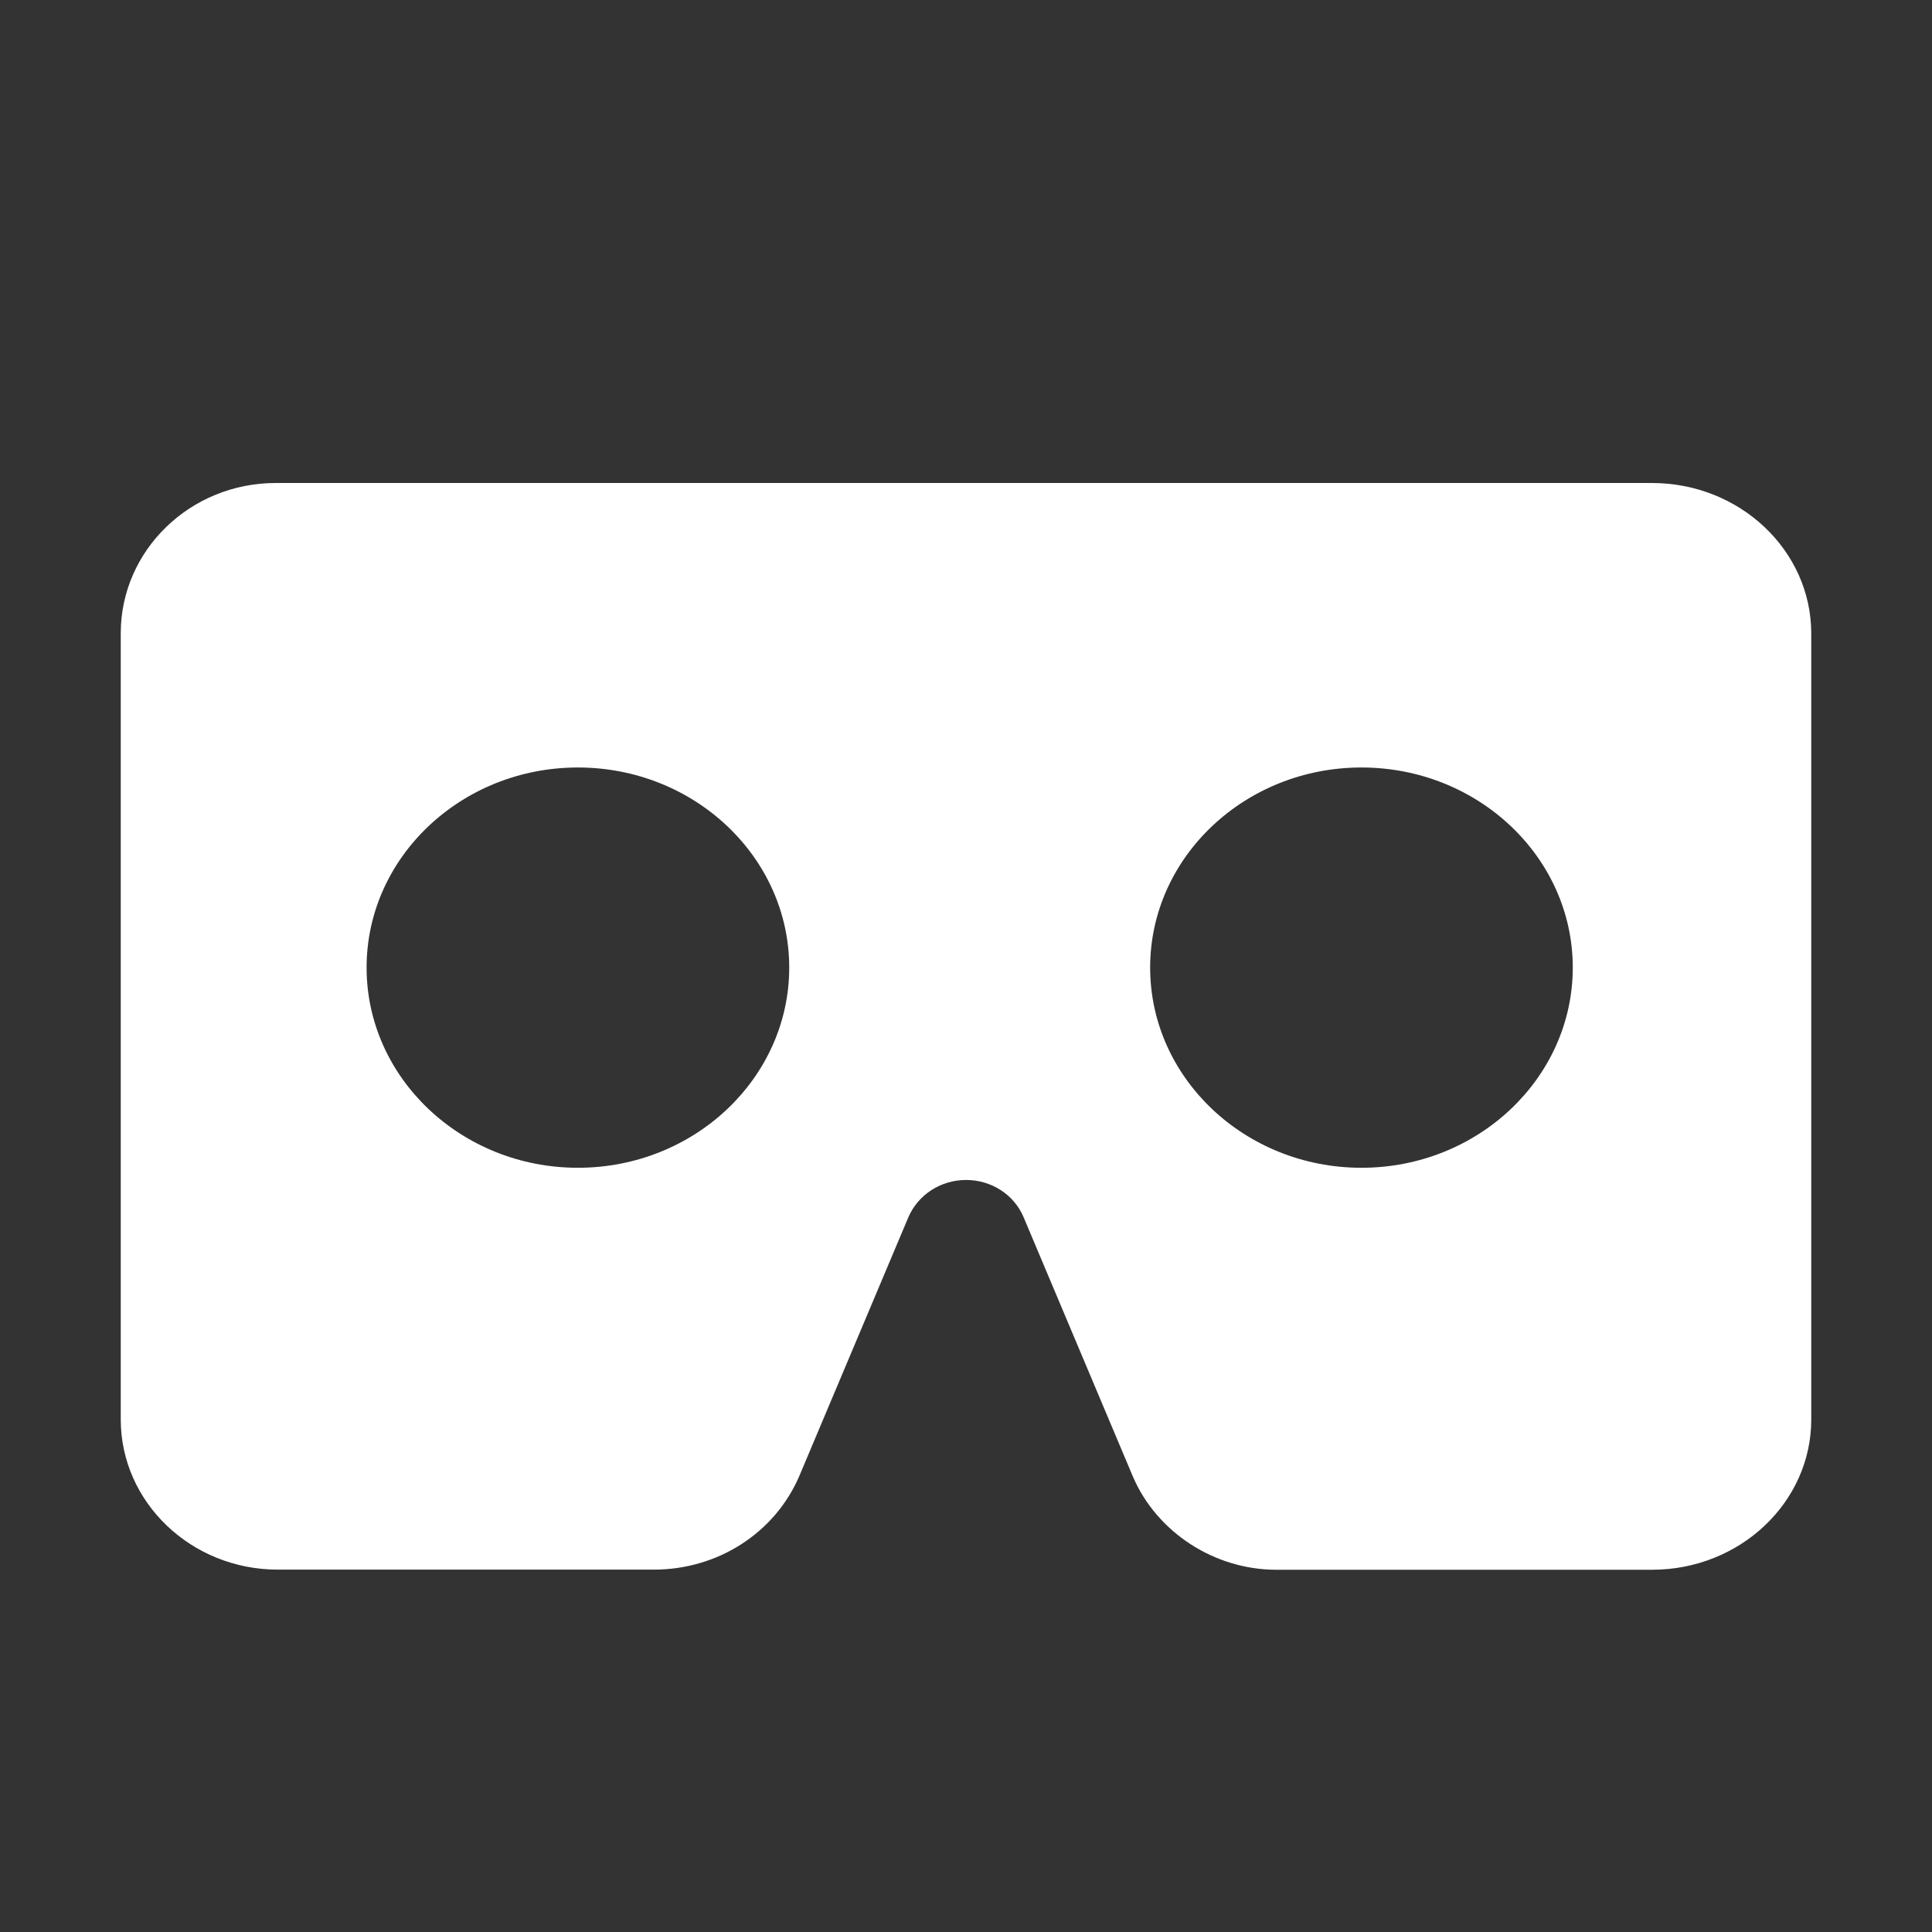 <svg width="18" height="18" viewBox="0 0 16 16" fill="none" xmlns="http://www.w3.org/2000/svg">
<rect x="0" y="0" width="16" height="16" fill="#333333" stroke="none"/>
<path d="M13.681 4H2.283C1.575 4 1 4.558 1 5.244V11.755C1 12.441 1.583 12.999 2.301 12.999H5.415C5.944 12.999 6.416 12.696 6.619 12.225L7.523 10.08C7.604 9.893 7.791 9.772 8.001 9.772C8.21 9.772 8.397 9.893 8.476 10.078L9.382 12.228C9.58 12.69 10.058 13 10.569 13H13.682C14.409 13 15 12.442 15 11.756V5.244C14.999 4.558 14.408 4 13.681 4ZM4.786 9.671C3.821 9.671 3.036 8.927 3.036 8.013C3.036 7.099 3.821 6.356 4.786 6.356C5.751 6.356 6.536 7.099 6.536 8.013C6.536 8.927 5.751 9.671 4.786 9.671ZM11.275 9.671C10.31 9.671 9.525 8.927 9.525 8.013C9.525 7.099 10.31 6.356 11.275 6.356C12.24 6.356 13.025 7.099 13.025 8.013C13.025 8.927 12.24 9.671 11.275 9.671Z" fill="white"/>
</svg>
